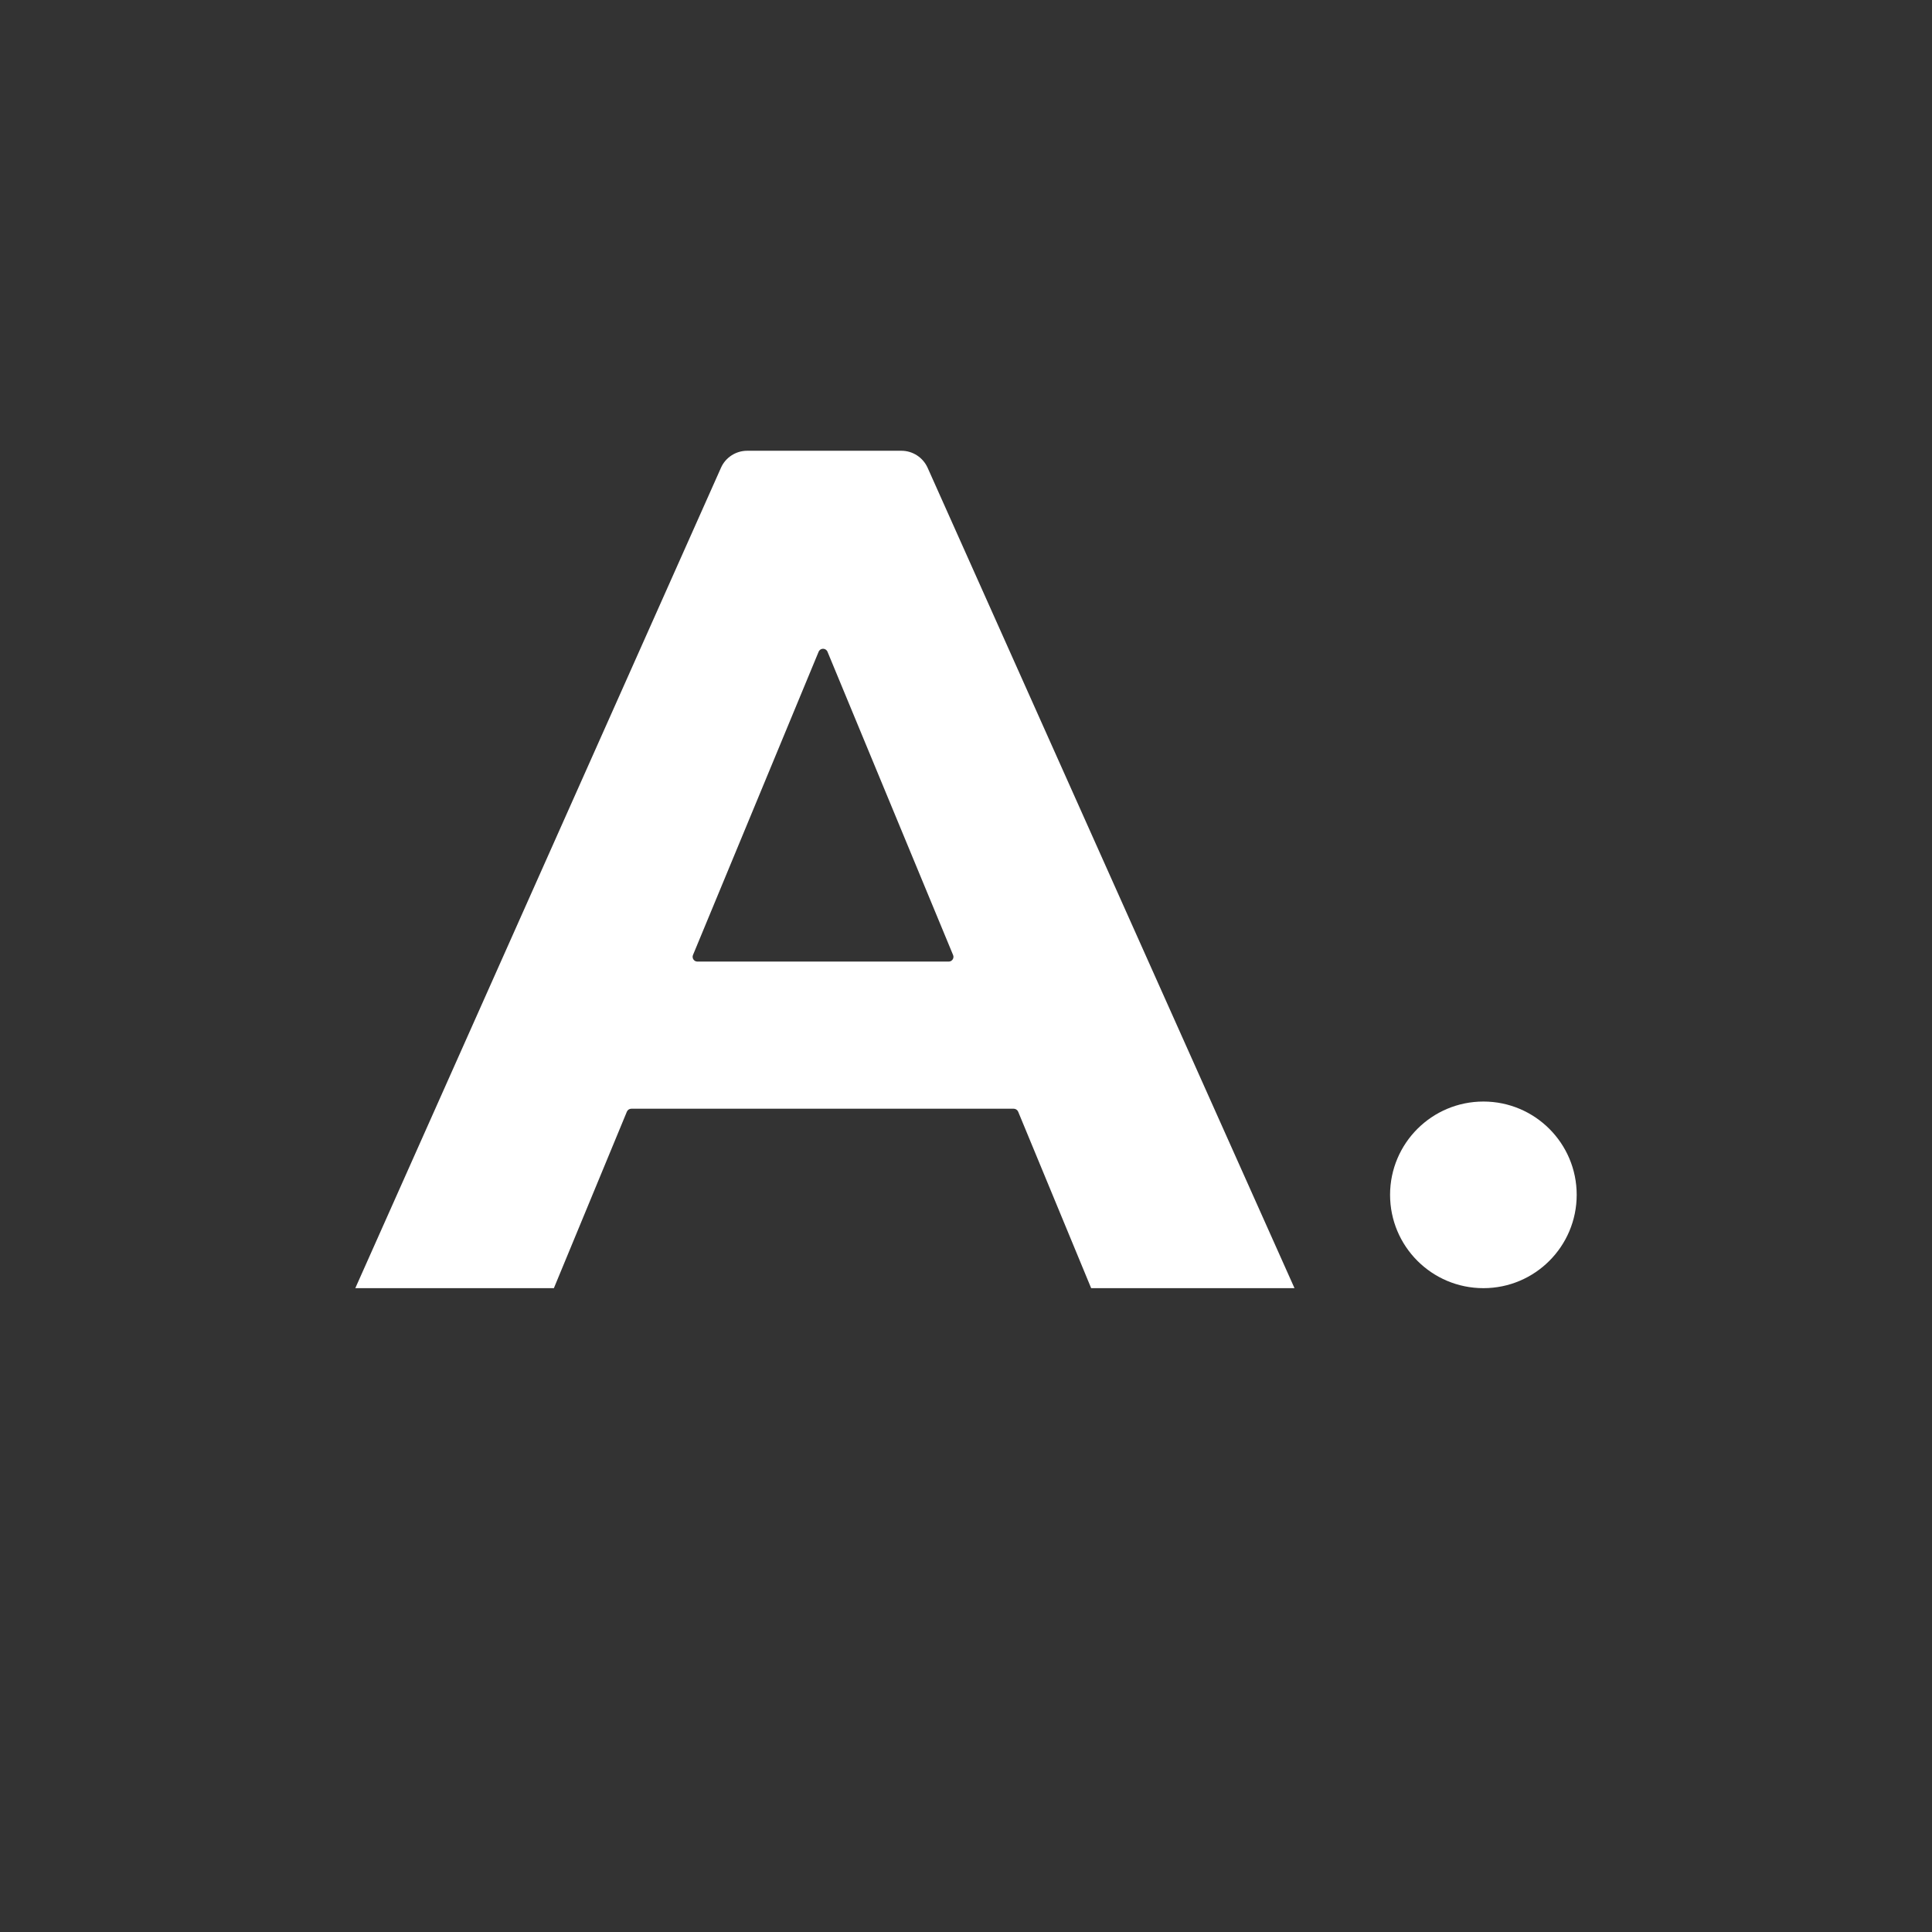 <svg width="32" height="32" viewBox="0 0 32 32" fill="none" xmlns="http://www.w3.org/2000/svg">
<rect x="0" y="0" width="32" height="32" fill="#333333" stroke="none"/>
<path d="M11.942 7.747L5.885 21.336H9.174L10.383 18.413C10.395 18.384 10.424 18.364 10.456 18.364H16.791C16.822 18.364 16.852 18.384 16.864 18.413L18.073 21.336H21.441L15.364 7.747C15.287 7.577 15.118 7.466 14.93 7.466H12.376C12.188 7.466 12.017 7.577 11.942 7.747ZM11.478 15.818L13.559 10.795C13.587 10.729 13.678 10.729 13.706 10.795L15.786 15.818C15.808 15.869 15.77 15.927 15.713 15.927H11.552C11.494 15.927 11.457 15.869 11.478 15.818Z" fill="white"/>
<path d="M24.57 21.336C25.423 21.336 26.115 20.644 26.115 19.79C26.115 18.937 25.423 18.245 24.57 18.245C23.716 18.245 23.024 18.937 23.024 19.79C23.024 20.644 23.716 21.336 24.57 21.336Z" fill="white"/>
</svg>
